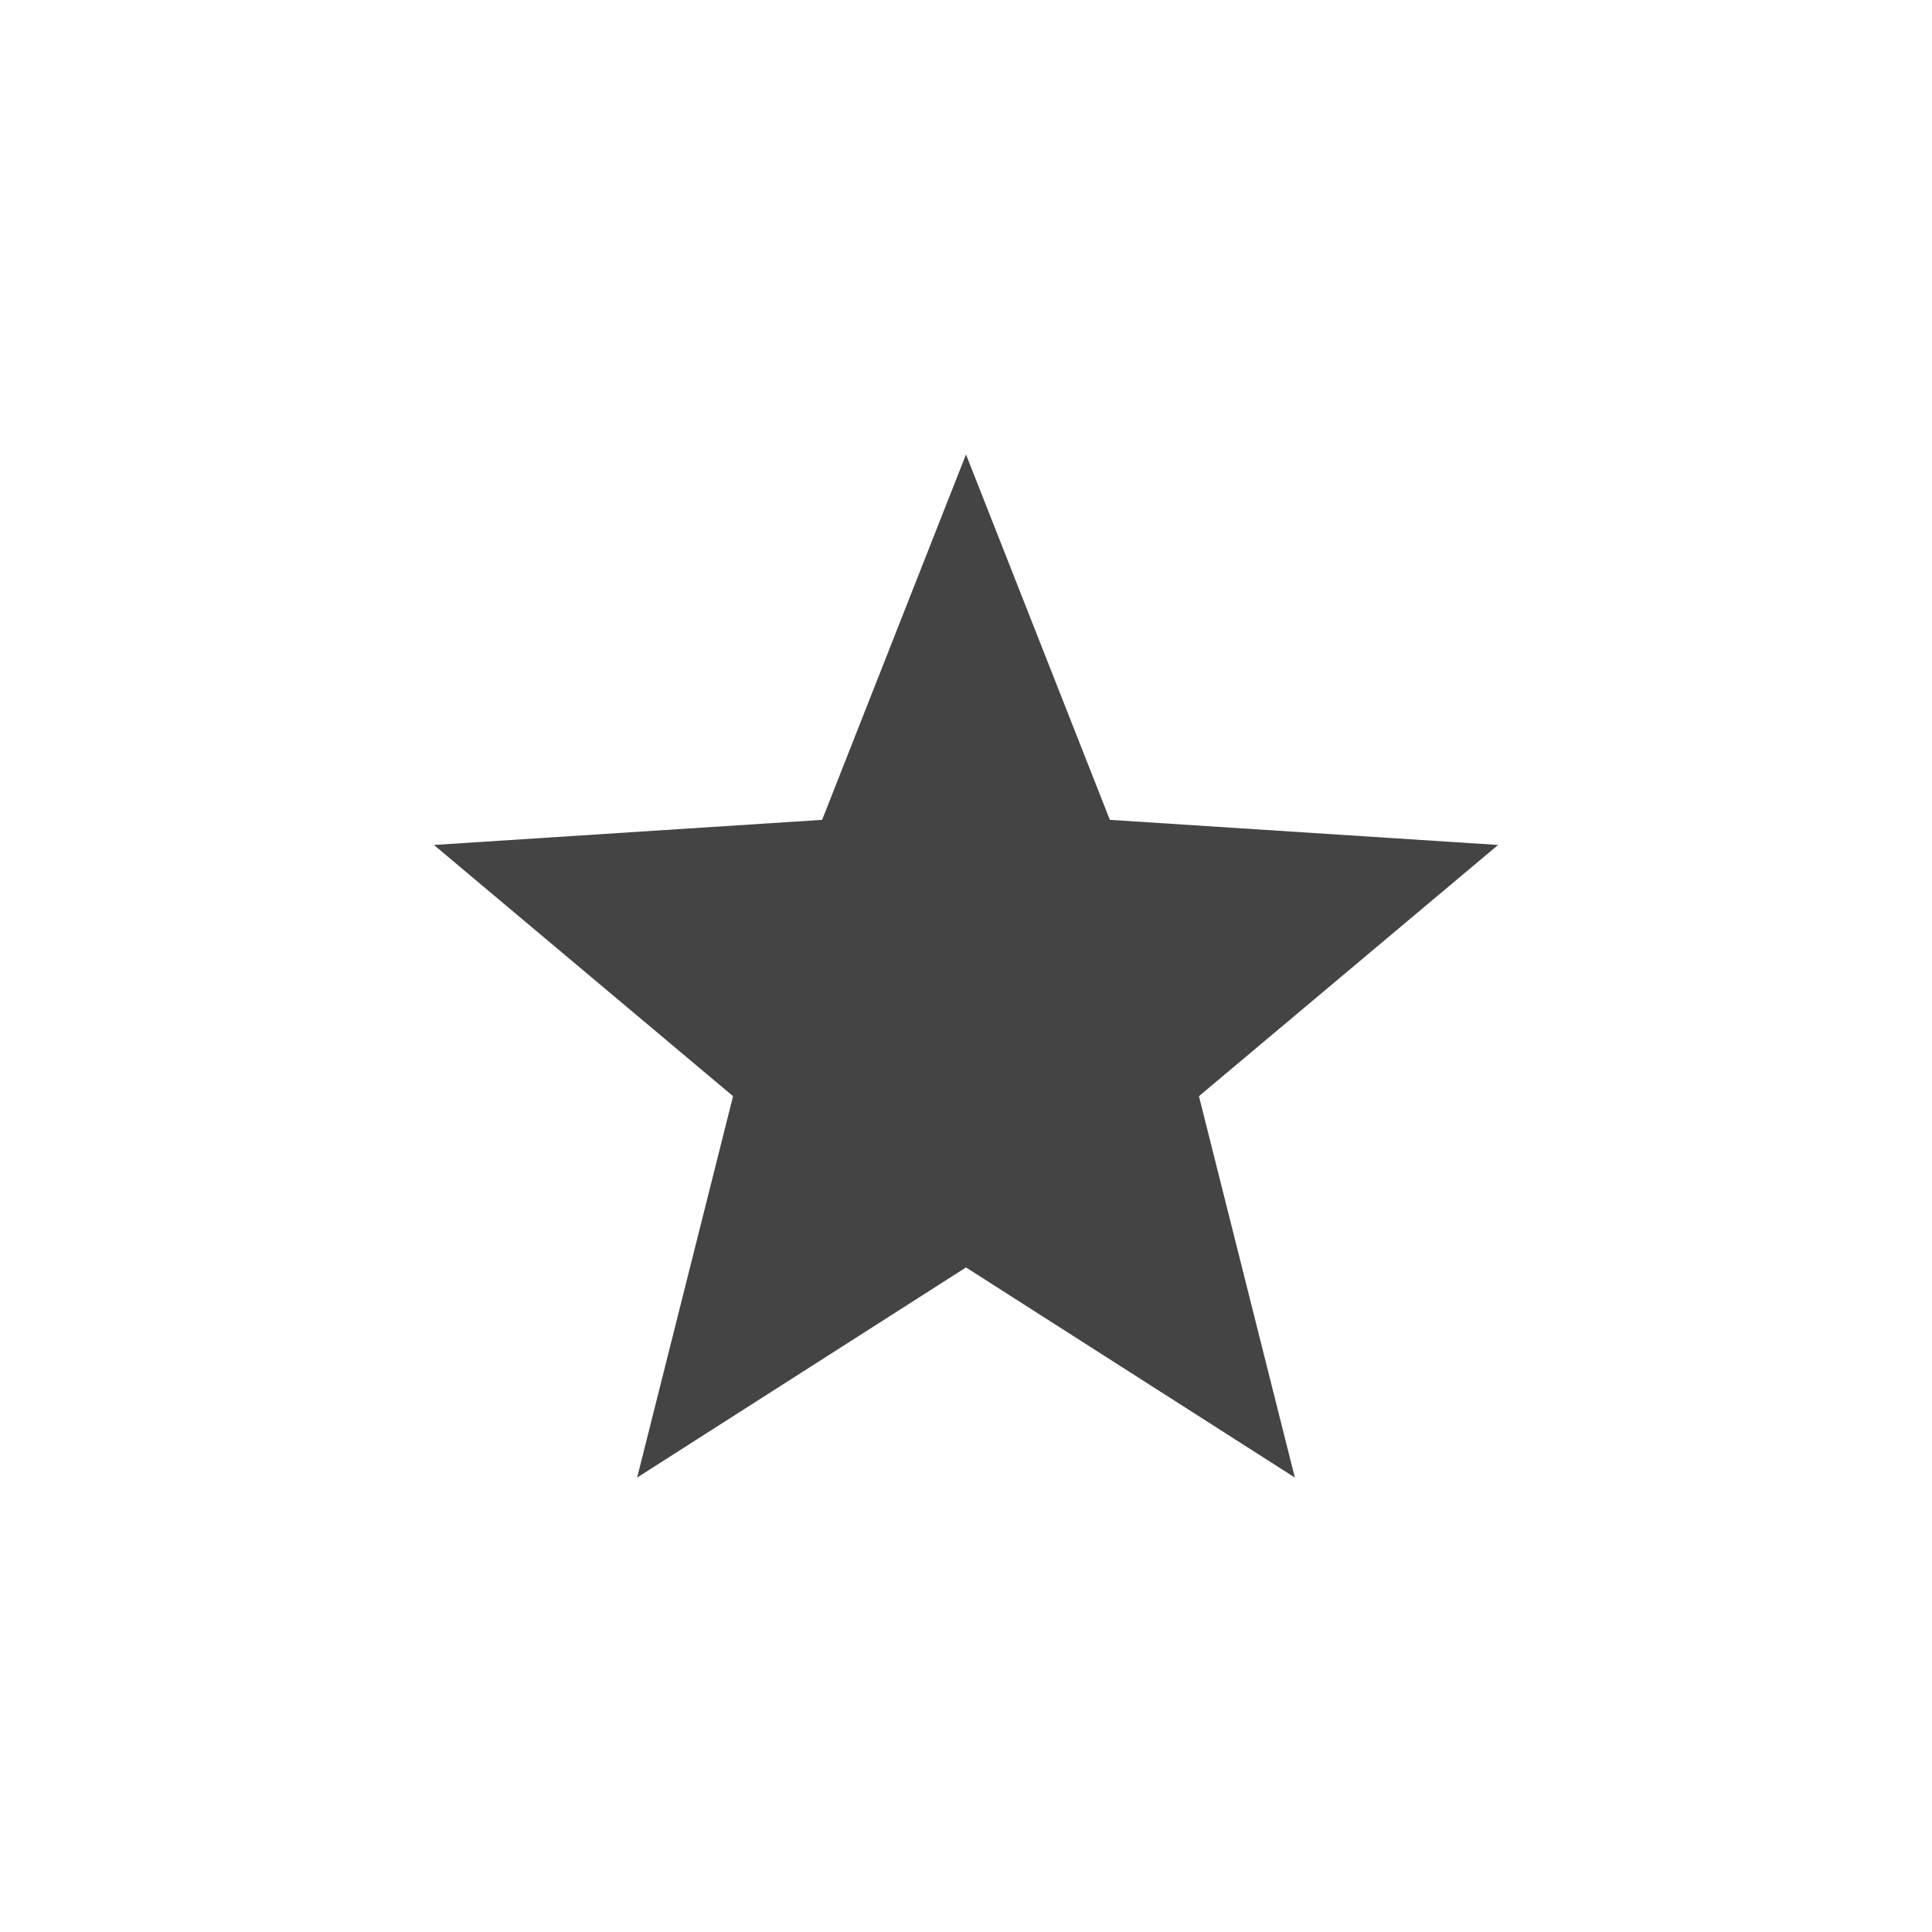 <?xml version="1.0" encoding="utf-8"?>
<!-- Generated by IcoMoon.io -->
<!DOCTYPE svg PUBLIC "-//W3C//DTD SVG 1.1//EN" "http://www.w3.org/Graphics/SVG/1.1/DTD/svg11.dtd">
<svg version="1.1" xmlns="http://www.w3.org/2000/svg" xmlns:xlink="http://www.w3.org/1999/xlink" width="85" height="85" viewBox="0 0 85 85">
<path d="M56.968 65.006l-14.468-9.244-14.468 9.244 4.22-16.779-13.162-11.052 17.080-1.105 6.33-16.076 6.33 16.076 17.080 1.105-13.162 11.052 4.22 16.779z" fill="#444444"></path>
</svg>
